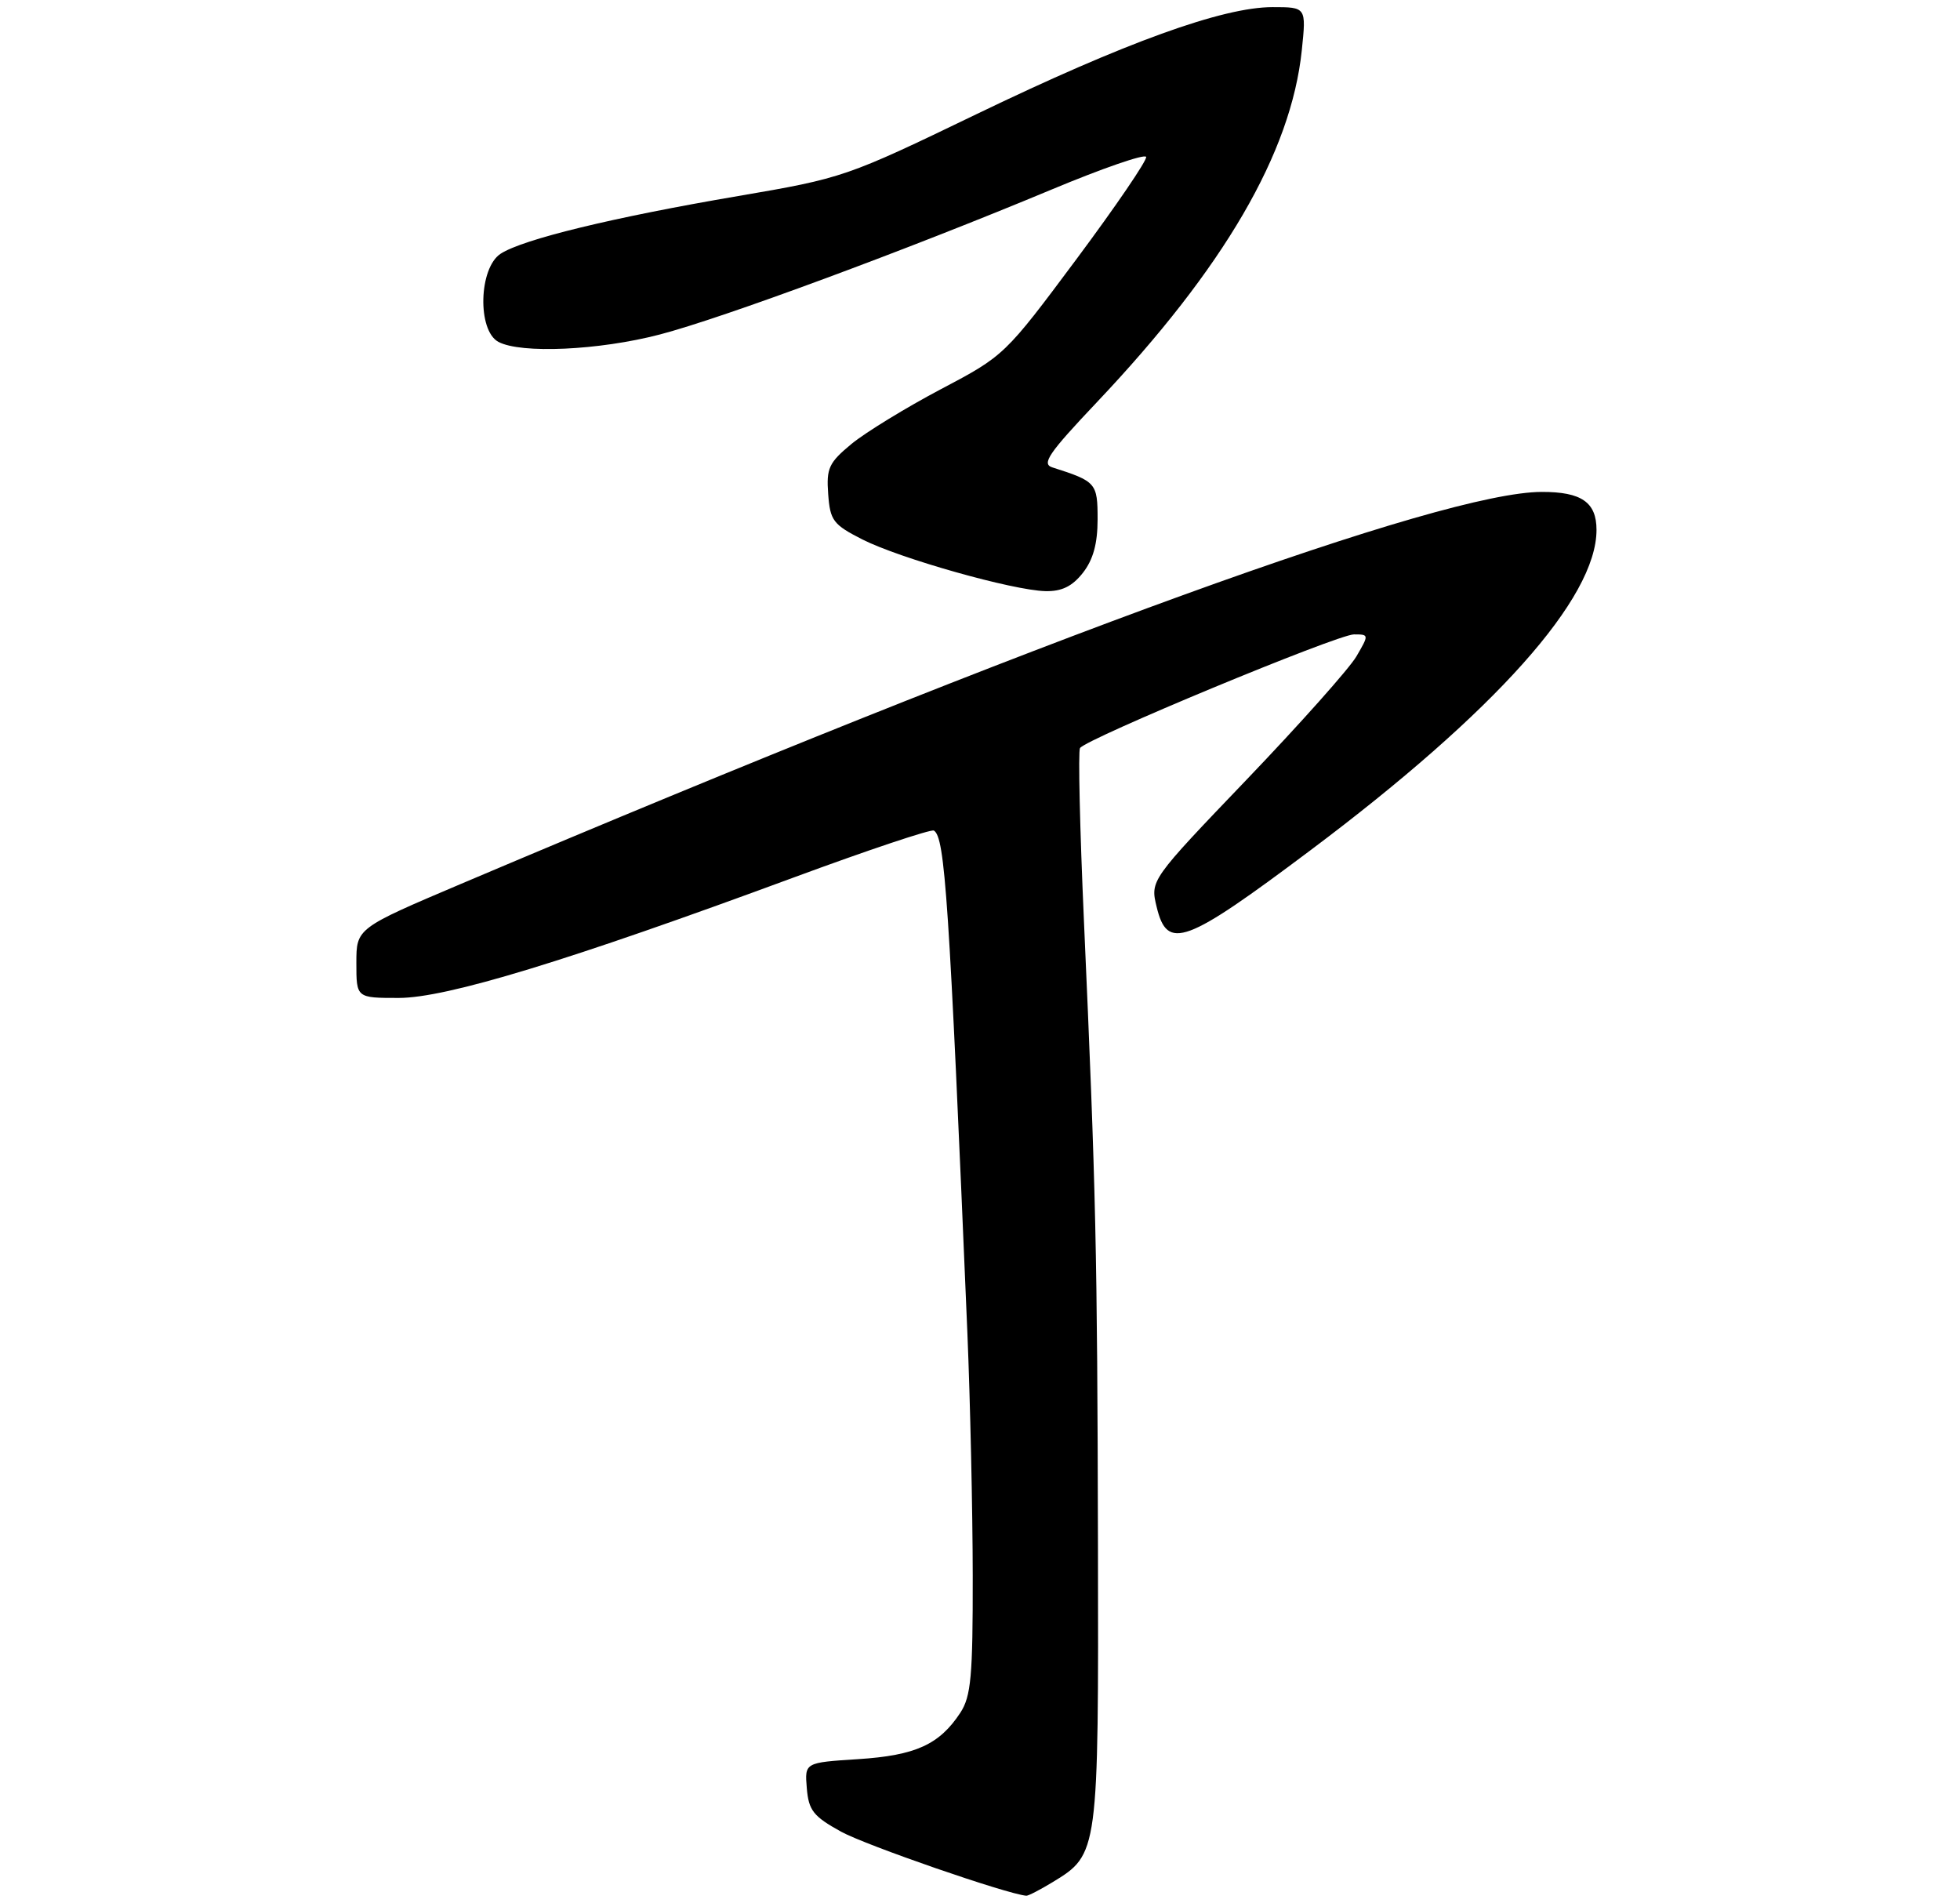 <?xml version="1.0" encoding="UTF-8" standalone="no"?>
<!DOCTYPE svg PUBLIC "-//W3C//DTD SVG 1.1//EN" "http://www.w3.org/Graphics/SVG/1.1/DTD/svg11.dtd" >
<svg xmlns="http://www.w3.org/2000/svg" xmlns:xlink="http://www.w3.org/1999/xlink" version="1.1" viewBox="0 0 275 267">
 <g >
 <path fill="currentColor"
d=" M 147.70 264.04 C 154.13 260.12 154.14 260.04 154.05 216.67 C 153.96 175.54 153.77 167.05 152.08 129.12 C 151.51 116.26 151.26 105.38 151.53 104.95 C 152.32 103.67 187.67 89.00 189.97 89.00 C 192.09 89.00 192.09 89.04 190.31 92.09 C 189.31 93.79 182.40 101.55 174.94 109.34 C 161.38 123.50 161.38 123.50 162.29 127.25 C 163.78 133.41 166.25 132.50 183.87 119.28 C 209.81 99.83 224.00 83.94 224.00 74.34 C 224.00 70.46 221.89 69.00 216.32 69.01 C 202.38 69.03 146.54 89.28 64.75 123.97 C 50.00 130.23 50.00 130.23 50.00 135.11 C 50.00 140.00 50.00 140.00 55.93 140.00 C 62.66 140.00 79.67 134.81 111.42 123.08 C 121.83 119.24 130.65 116.29 131.03 116.52 C 132.59 117.48 133.16 126.01 135.73 187.00 C 136.13 196.62 136.47 211.95 136.48 221.05 C 136.50 235.19 136.24 237.98 134.74 240.28 C 131.80 244.75 128.46 246.27 120.39 246.79 C 112.90 247.27 112.90 247.27 113.20 250.87 C 113.46 253.98 114.11 254.81 118.00 256.96 C 121.47 258.87 141.27 265.72 144.00 265.95 C 144.28 265.97 145.94 265.11 147.70 264.04 Z  M 151.93 80.37 C 153.38 78.52 154.00 76.27 154.00 72.84 C 154.00 67.76 153.80 67.53 147.65 65.57 C 146.10 65.08 147.12 63.59 153.86 56.47 C 171.76 37.56 181.15 21.44 182.65 7.06 C 183.28 1.00 183.28 1.00 178.54 1.00 C 171.56 1.00 157.88 5.95 137.00 16.02 C 118.76 24.82 118.29 24.99 103.58 27.50 C 86.03 30.49 73.39 33.56 70.25 35.59 C 67.17 37.58 66.95 46.37 69.93 47.96 C 73.08 49.65 84.05 49.15 92.56 46.93 C 101.30 44.66 127.28 35.05 147.50 26.61 C 154.65 23.62 160.64 21.55 160.81 22.01 C 160.97 22.46 156.57 28.92 151.03 36.36 C 141.00 49.82 140.91 49.91 132.01 54.60 C 127.09 57.20 121.46 60.65 119.48 62.27 C 116.29 64.91 115.93 65.68 116.20 69.31 C 116.47 73.04 116.90 73.59 121.00 75.68 C 126.27 78.35 142.10 82.82 146.68 82.93 C 148.97 82.98 150.43 82.27 151.93 80.37 Z "/>
</g>
</svg>